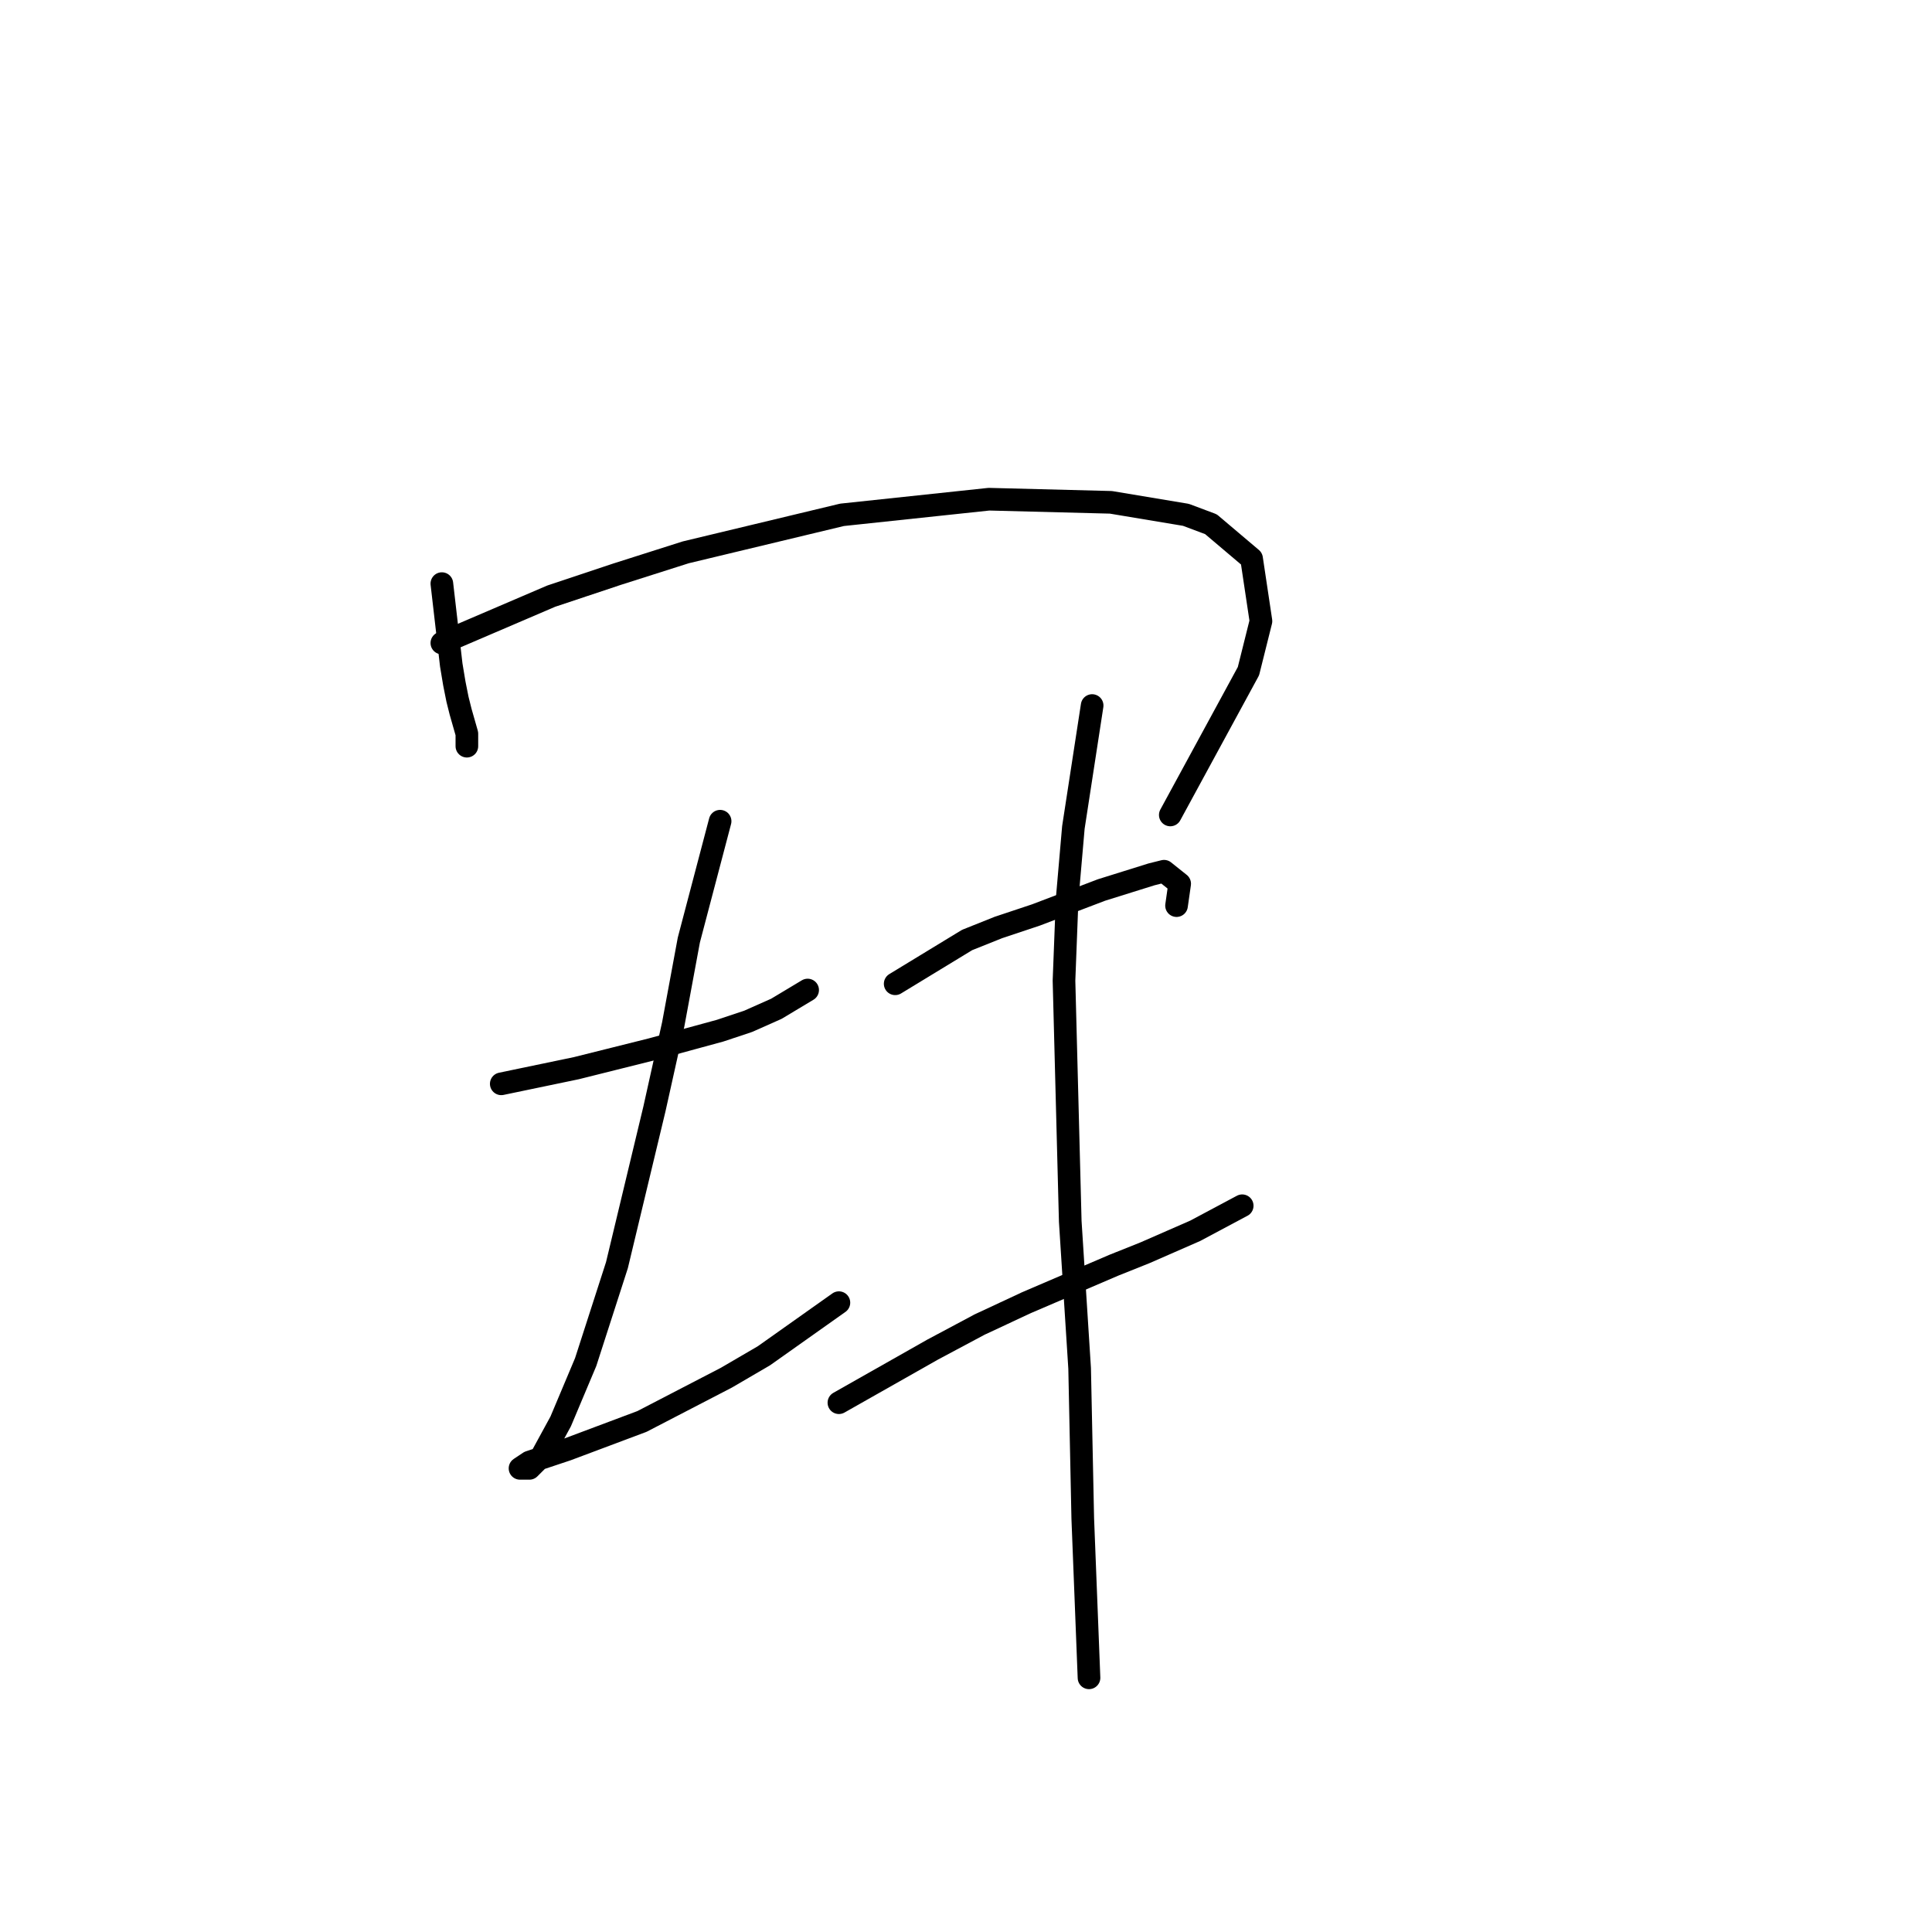 <?xml version="1.0" standalone="no"?>
    <svg width="256" height="256" xmlns="http://www.w3.org/2000/svg" version="1.1">
    <polyline stroke="black" stroke-width="3" stroke-linecap="round" fill="transparent" stroke-linejoin="round" points="58.549 77.332 59.792 88.102 60.206 90.588 60.62 92.659 61.035 94.316 61.863 97.216 61.863 98.044 61.863 98.873 61.863 98.873 " />
        <polyline stroke="black" stroke-width="3" stroke-linecap="round" fill="transparent" stroke-linejoin="round" points="58.549 85.202 73.048 78.989 81.747 76.089 90.861 73.189 111.573 68.218 131.043 66.147 147.199 66.561 157.141 68.218 160.455 69.461 165.841 74.018 167.083 82.303 165.426 88.931 155.07 107.986 155.07 107.986 " />
        <polyline stroke="black" stroke-width="3" stroke-linecap="round" fill="transparent" stroke-linejoin="round" points="66.42 143.612 76.362 141.541 81.333 140.298 86.304 139.055 95.418 136.57 99.146 135.327 102.874 133.67 107.017 131.184 107.017 131.184 " />
        <polyline stroke="black" stroke-width="3" stroke-linecap="round" fill="transparent" stroke-linejoin="round" points="95.418 108.815 91.275 124.556 89.204 135.741 86.718 146.926 81.747 167.639 77.605 180.481 74.291 188.351 71.805 192.908 70.148 194.565 69.734 194.565 68.905 194.565 70.148 193.737 75.119 192.08 85.061 188.351 96.246 182.552 101.217 179.652 111.159 172.61 111.159 172.61 " />
        <polyline stroke="black" stroke-width="3" stroke-linecap="round" fill="transparent" stroke-linejoin="round" points="118.616 130.356 128.144 124.556 132.286 122.899 137.257 121.242 145.956 117.928 152.584 115.857 154.241 115.443 156.313 117.1 155.898 120 155.898 120 " />
        <polyline stroke="black" stroke-width="3" stroke-linecap="round" fill="transparent" stroke-linejoin="round" points="111.159 185.866 123.587 178.824 129.801 175.51 136.014 172.61 147.613 167.639 151.756 165.982 158.384 163.082 164.598 159.768 164.598 159.768 " />
        <polyline stroke="black" stroke-width="3" stroke-linecap="round" fill="transparent" stroke-linejoin="round" points="144.714 93.487 142.228 109.643 141.4 119.171 140.985 129.942 141.814 161.839 143.057 181.309 143.471 201.193 144.299 222.32 144.299 222.32 " />
        </svg>